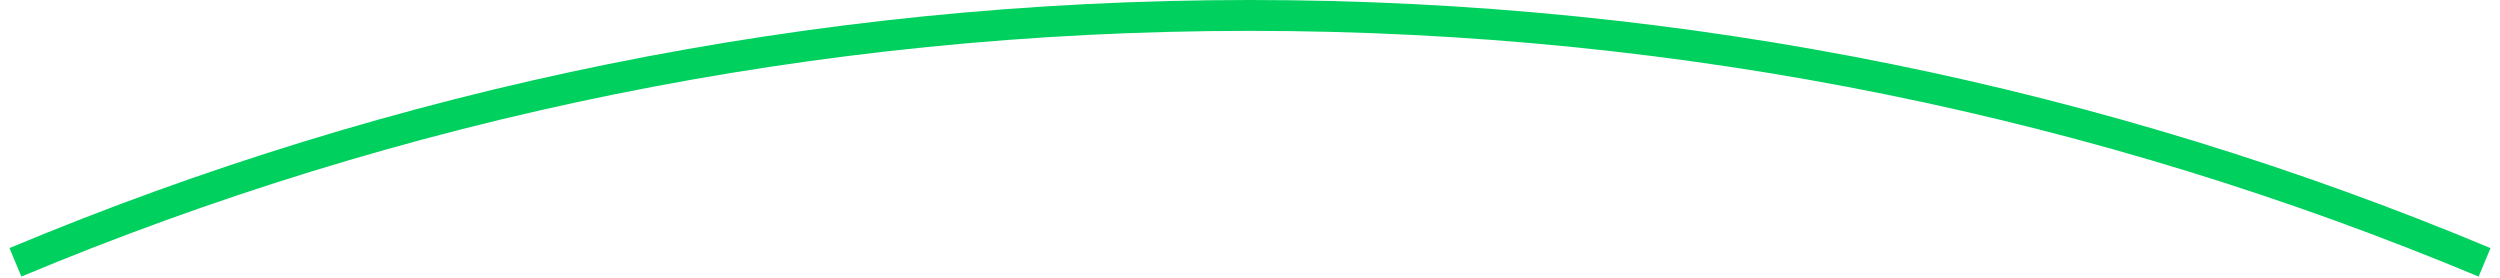 <svg width="162" height="18" xmlns="http://www.w3.org/2000/svg" xmlns:xlink="http://www.w3.org/1999/xlink"><use xlink:href="#path0_strokeProgressBar" transform="translate(1 1)" fill="#00D15E"/><defs><path id="path0_strokeProgressBar" d="M.386 16.92C24.917 6.66 51.803 1 79.997 1v-2C51.533-1 24.385 4.715-.386 15.075l.772 1.845zM79.997 1c28.197 0 55.084 5.662 79.617 15.923l.772-1.846C135.613 4.717 108.464-1 79.997-1v2z"/></defs></svg>